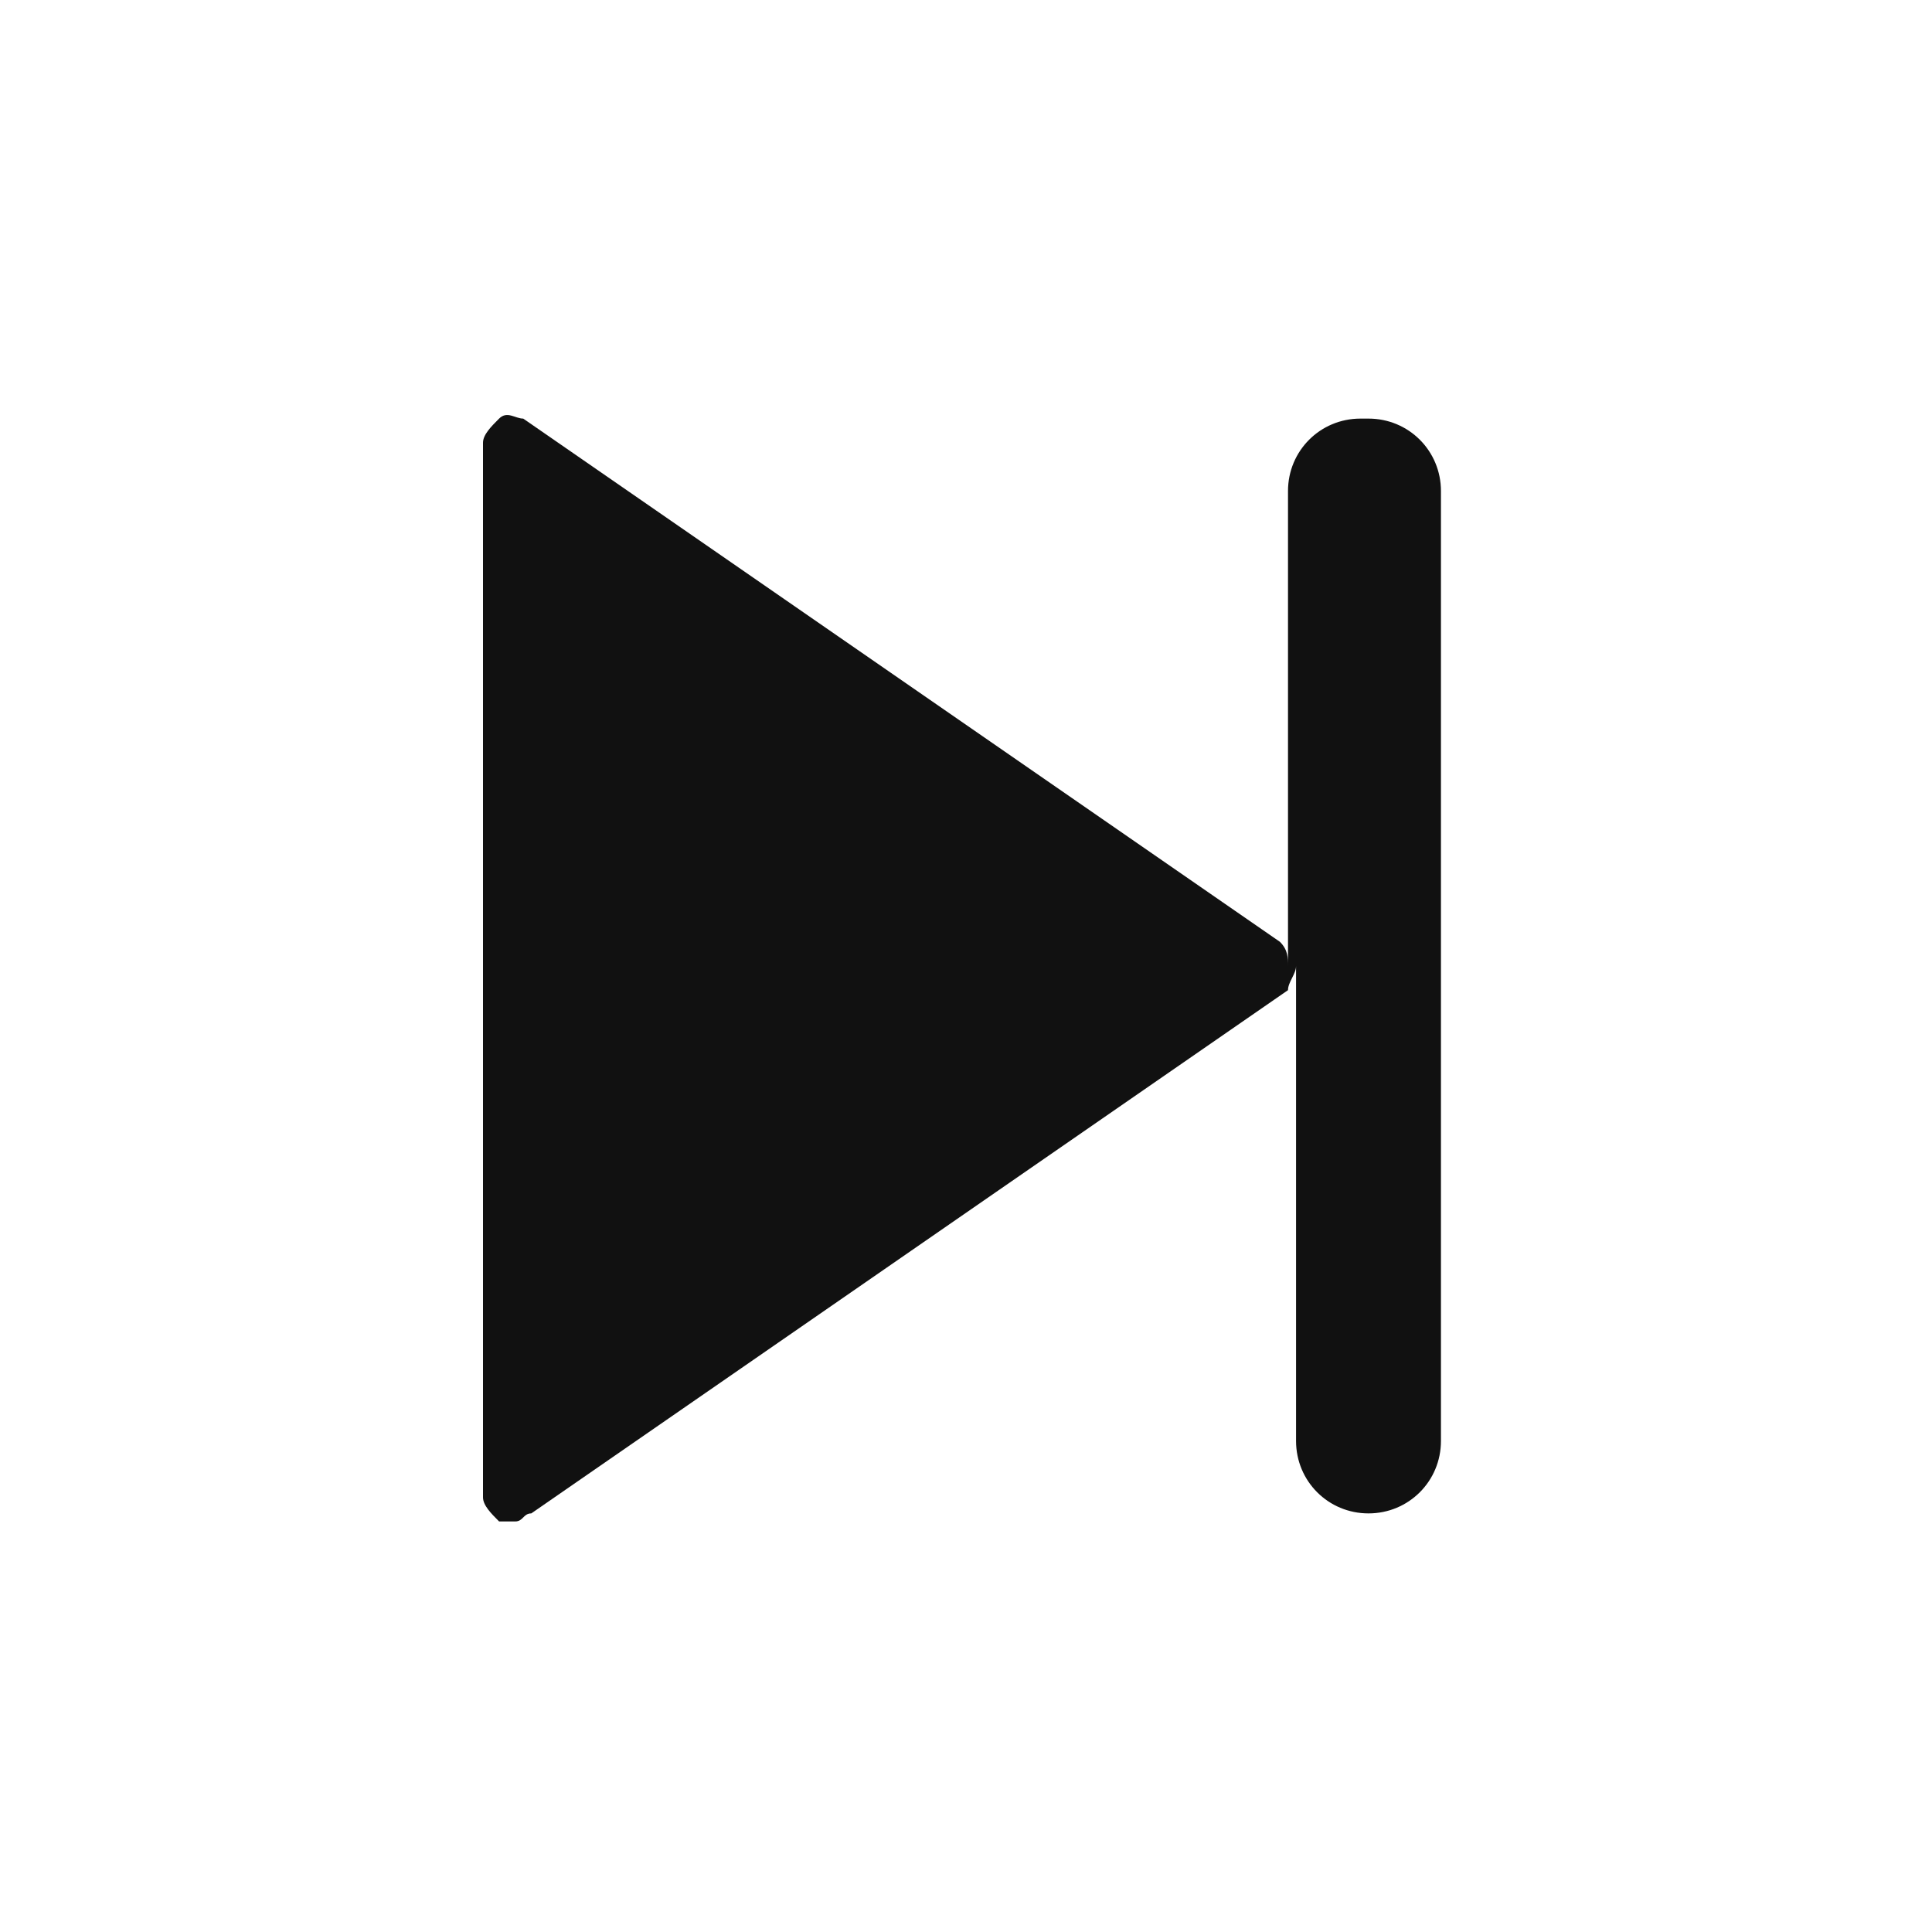 <?xml version="1.0" encoding="utf-8"?>
<!-- Generator: Adobe Illustrator 22.0.1, SVG Export Plug-In . SVG Version: 6.00 Build 0)  -->
<svg version="1.1" id="Layer_1" xmlns="http://www.w3.org/2000/svg" xmlns:xlink="http://www.w3.org/1999/xlink" x="0px" y="0px"
	 viewBox="0 0 24 24" style="enable-background:new 0 0 24 24;" xml:space="preserve">
<style type="text/css">
	.st0{fill:#111111;}
</style>
<path class="st0" d="M17.9,17.9c0,0.5-0.4,0.9-0.9,0.9l0,0c-0.5,0-0.9-0.4-0.9-0.9V12c0,0.1-0.1,0.2-0.1,0.3l-9.4,6.5
	c-0.1,0-0.1,0.1-0.2,0.1s-0.1,0-0.2,0C6.1,18.8,6,18.7,6,18.6V5.5c0-0.1,0.1-0.2,0.2-0.3c0.1-0.1,0.2,0,0.3,0l9.4,6.5
	C16,11.8,16,11.9,16,12V6.1c0-0.5,0.4-0.9,0.9-0.9H17c0.5,0,0.9,0.4,0.9,0.9V17.9z"/>
</svg>
